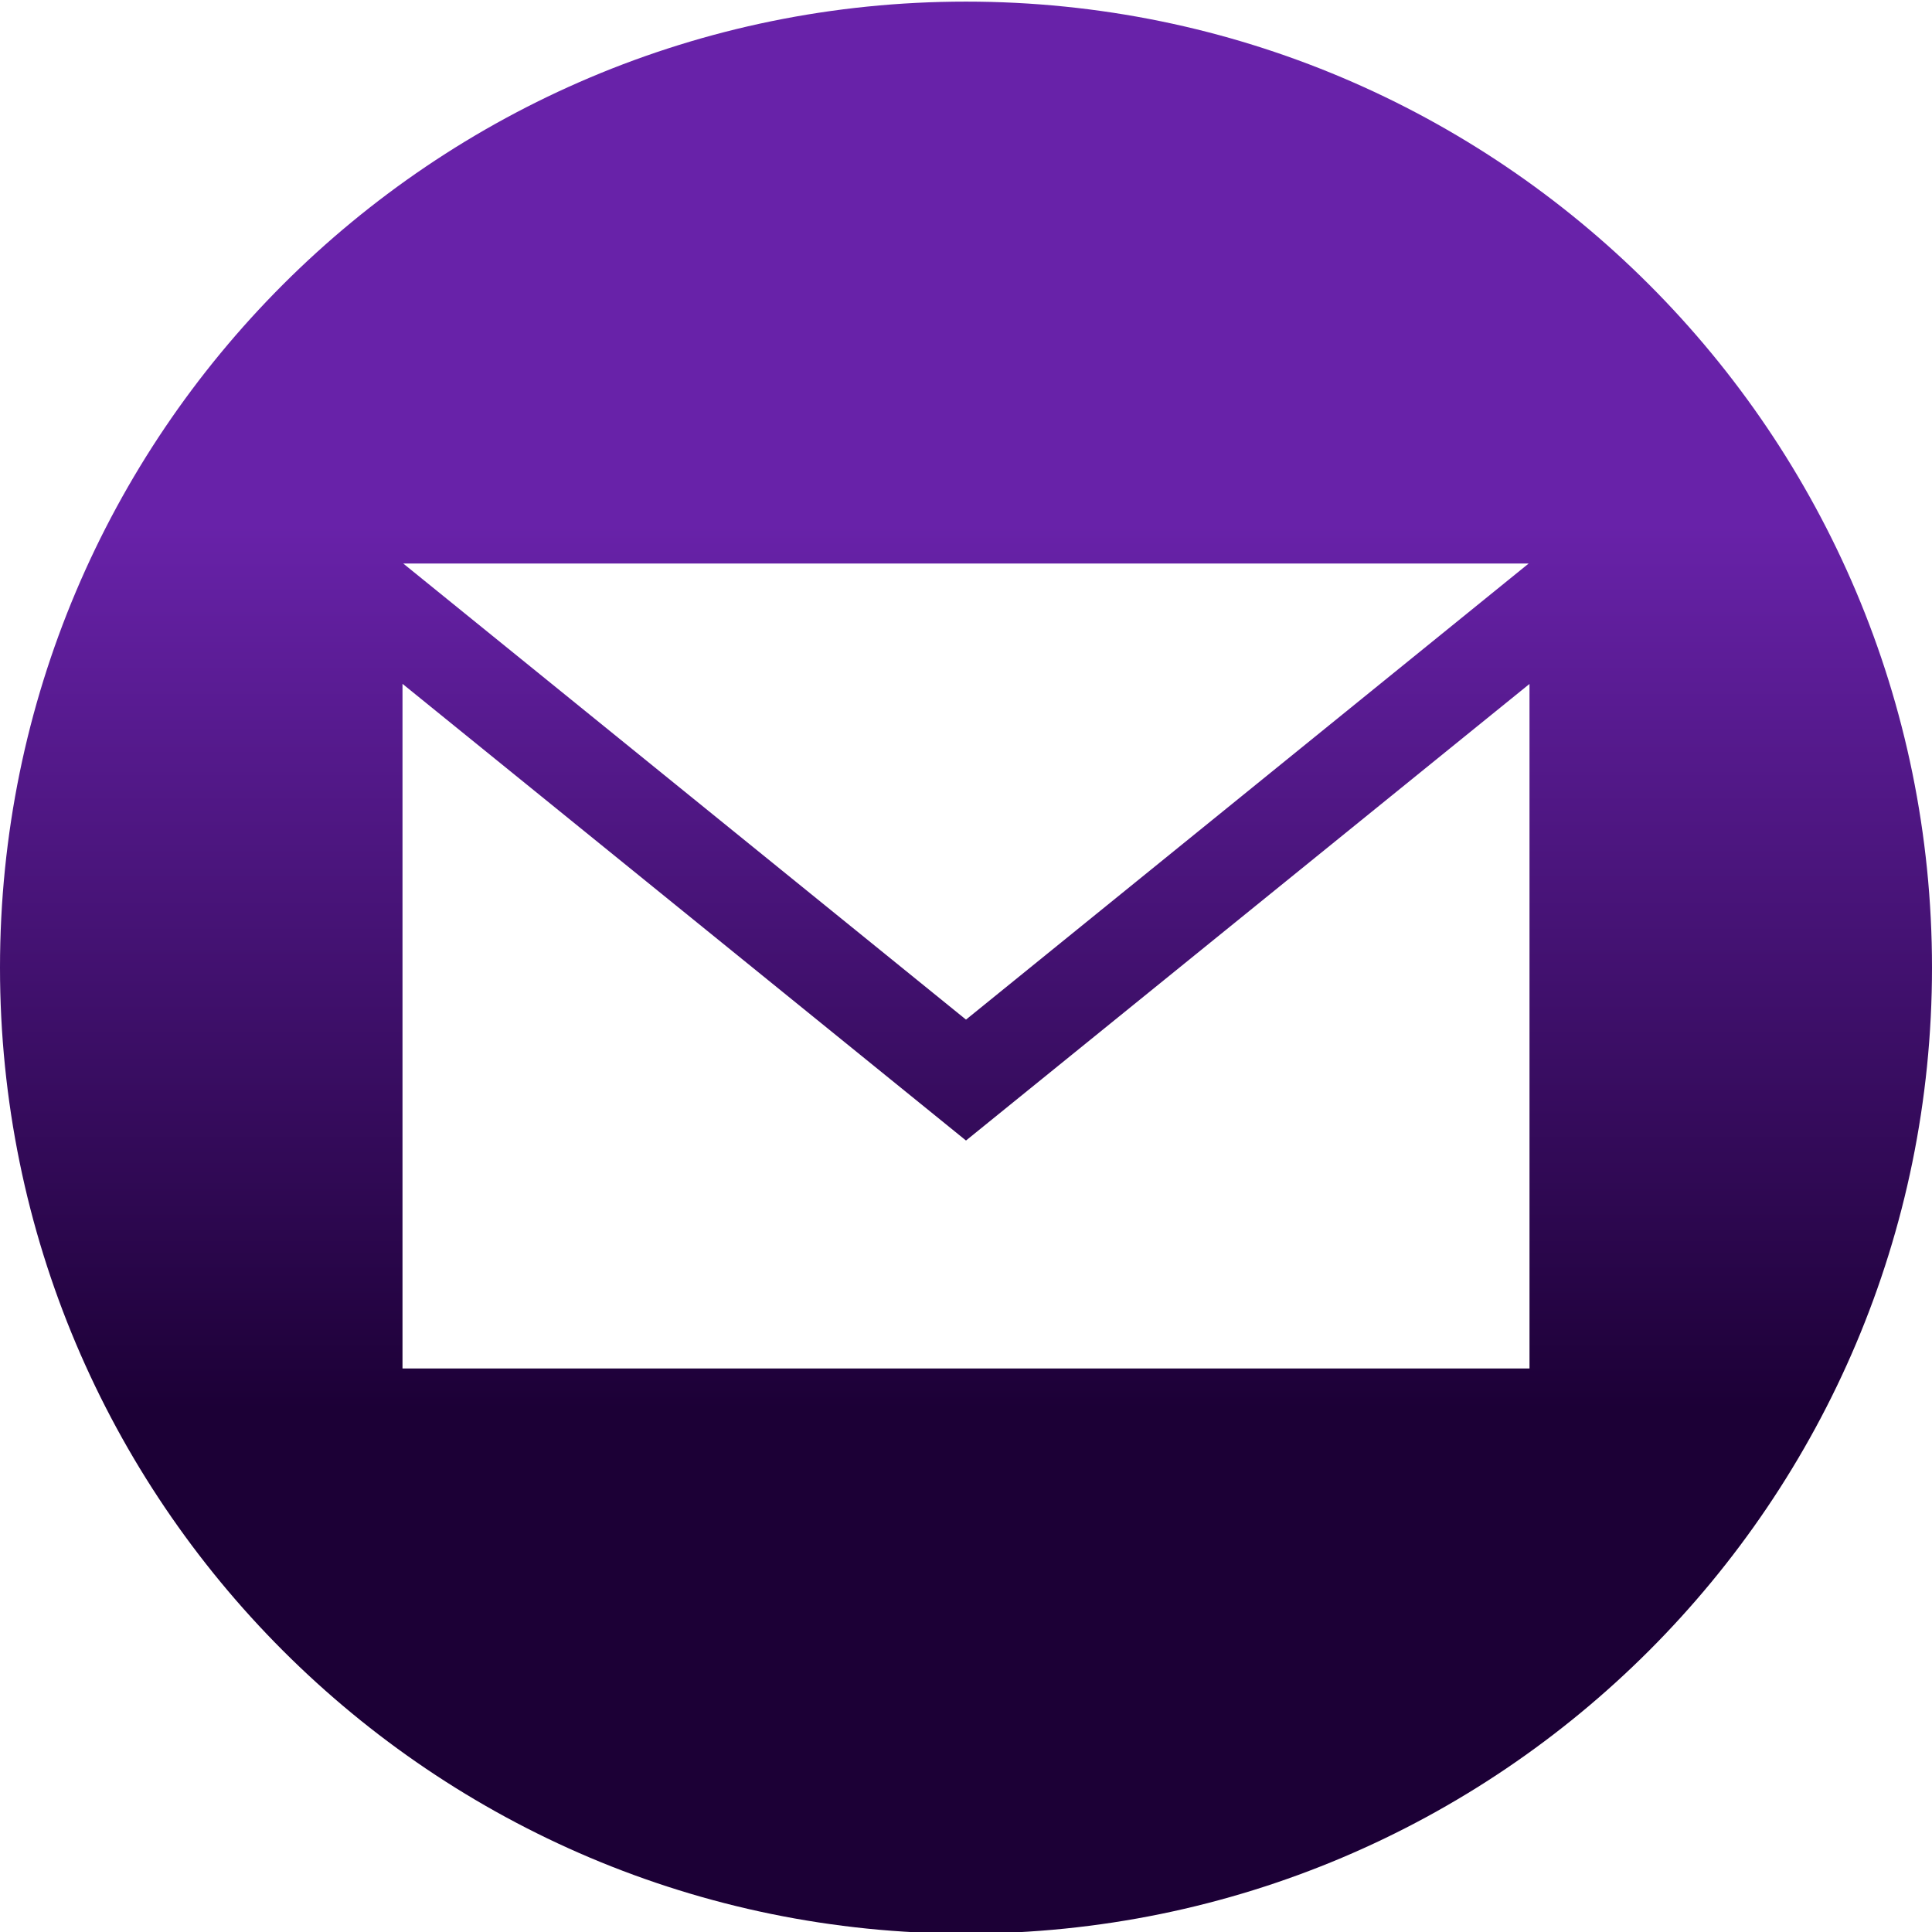 <svg width="24" height="24" viewBox="0 0 24 24" fill="none" xmlns="http://www.w3.org/2000/svg">
<path d="M12 0.02C5.373 0.02 0 5.393 0 12.02C0 18.647 5.373 24.02 12 24.02C18.627 24.02 24 18.647 24 12.02C24 5.393 18.627 0.02 12 0.02ZM18.99 7L12 12.666L5.009 7H18.99ZM19 17H5V8.495L12 14.168L19 8.496V17Z" fill="url(#paint0_linear_1_9)"/>
<defs>
<linearGradient id="paint0_linear_1_9" x1="12" y1="0.02" x2="12" y2="24.02" gradientUnits="userSpaceOnUse">
<stop offset="0.271" stop-color="#6822A9"/>
<stop offset="0.729" stop-color="#1C0036"/>
</linearGradient>
</defs>
</svg>
